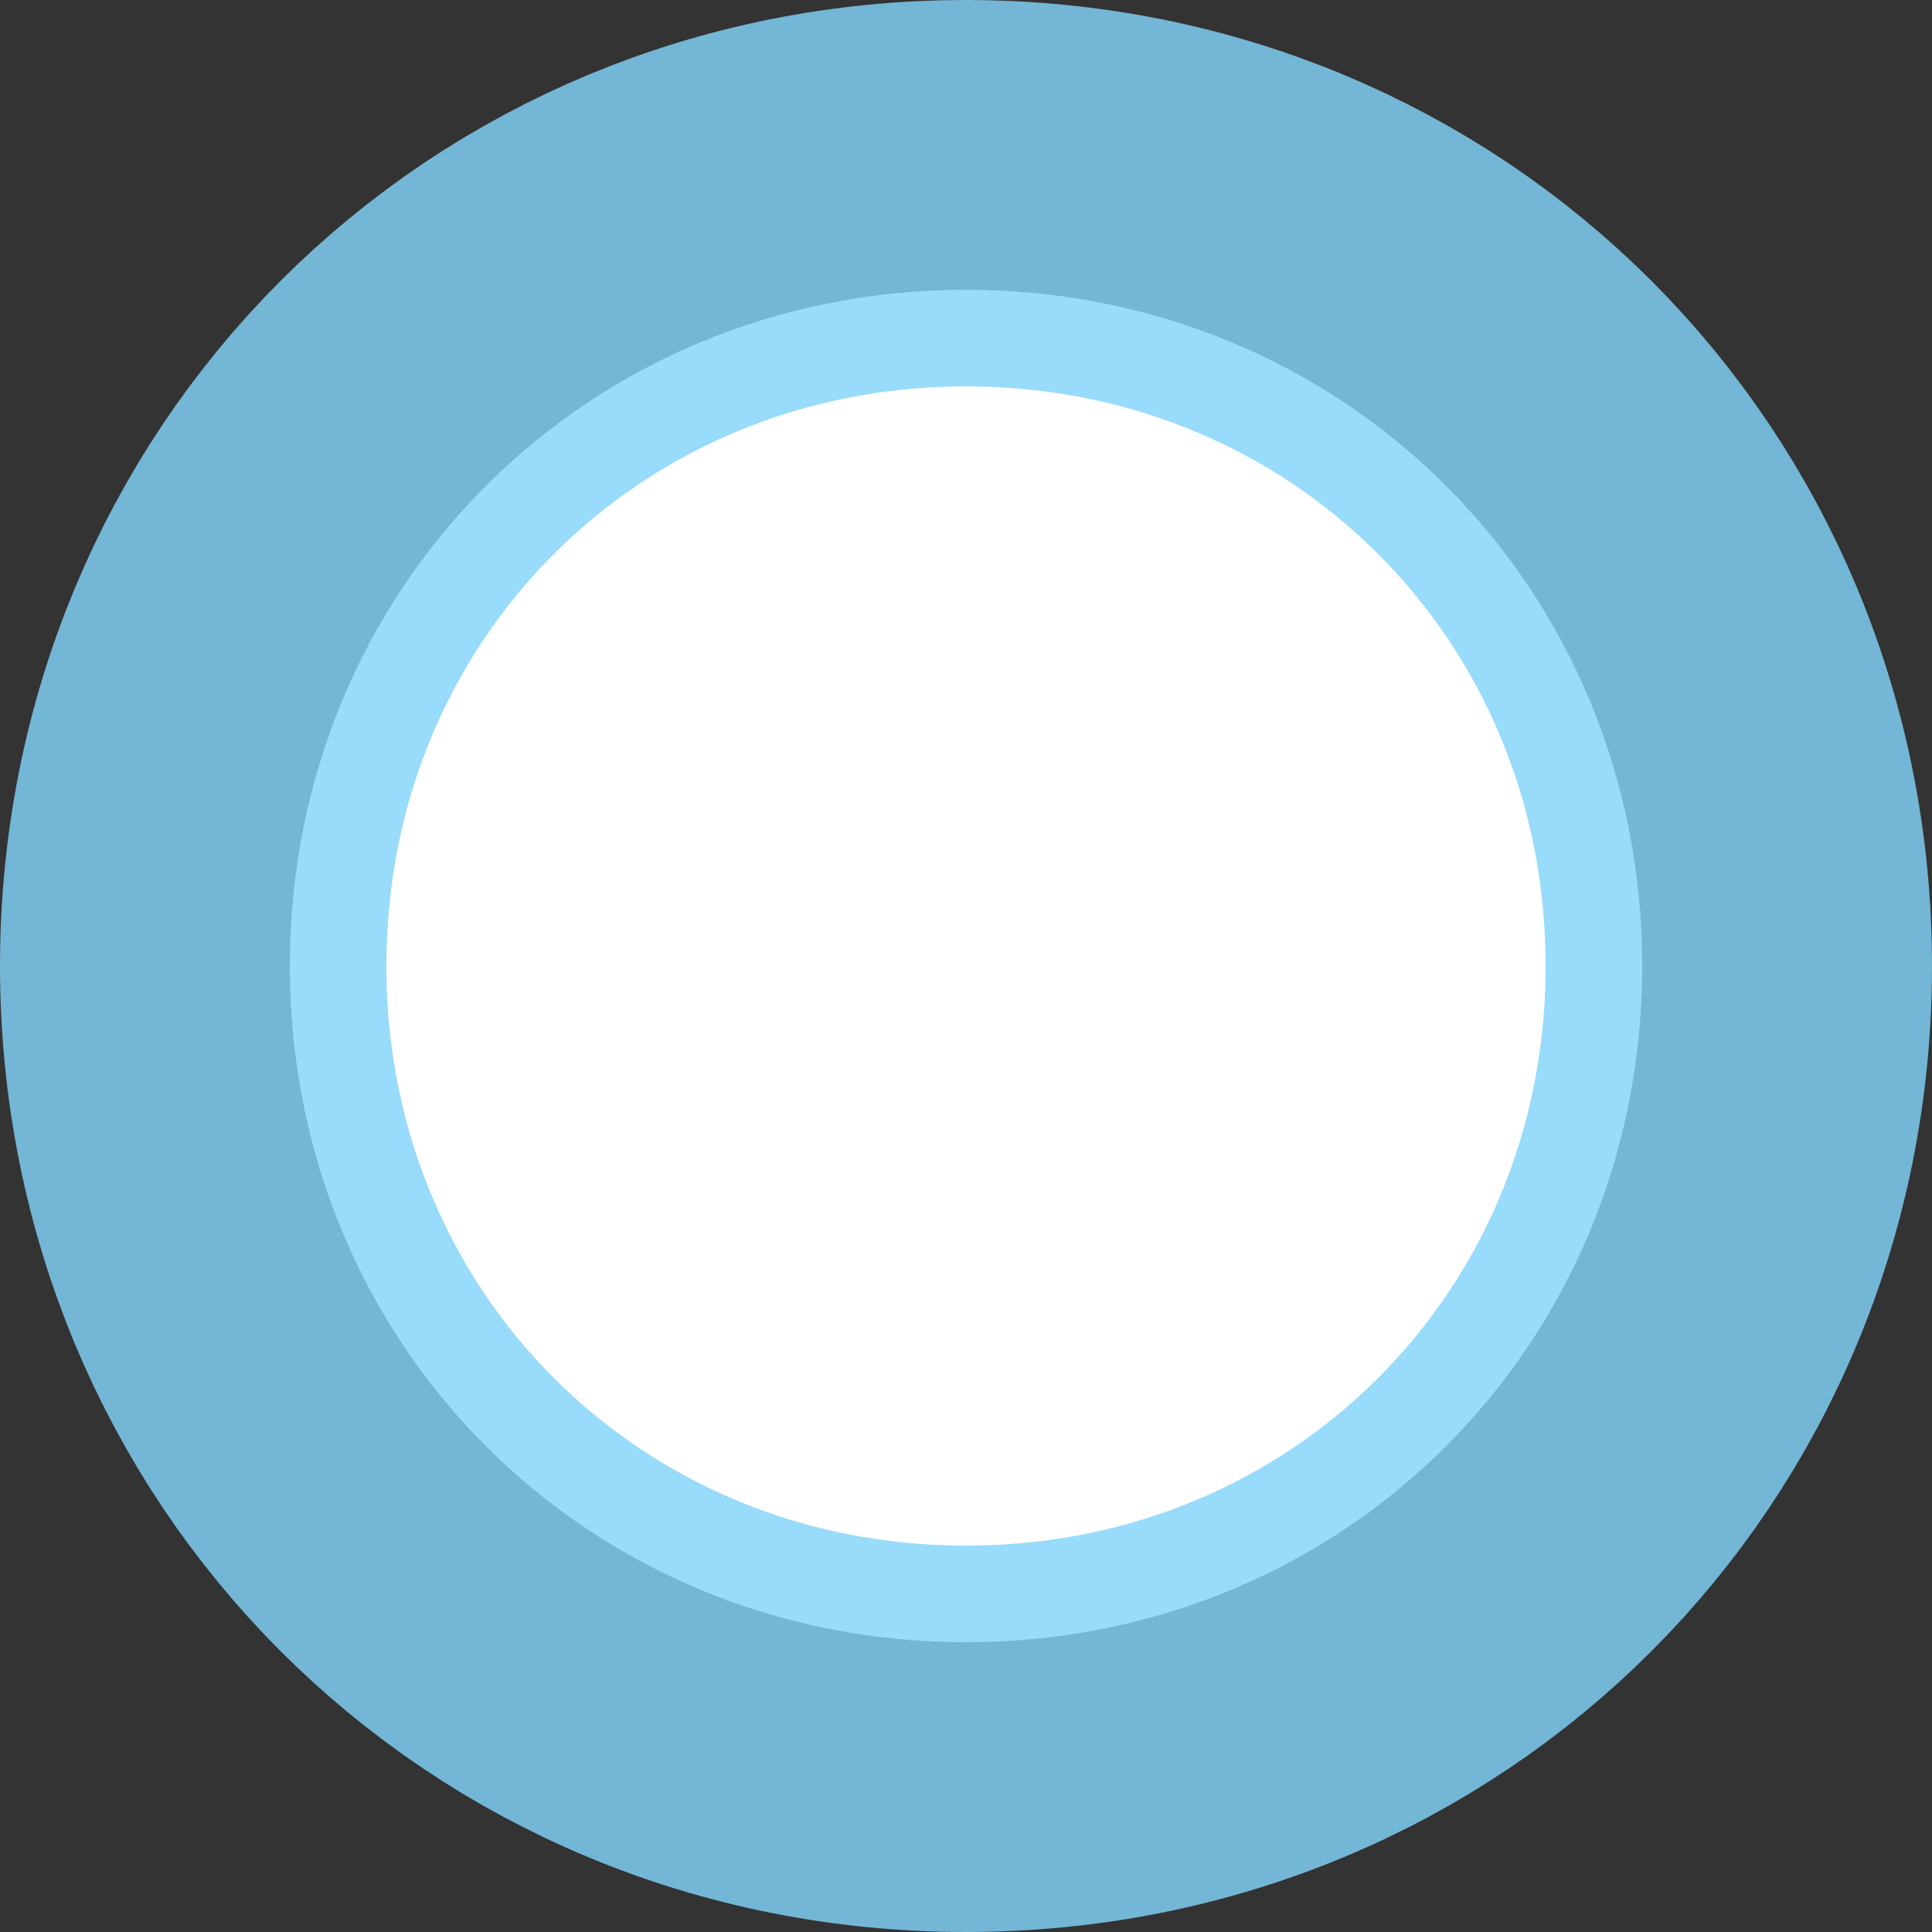 ﻿<?xml version="1.0" encoding="utf-8"?>
<svg version="1.1" xmlns:xlink="http://www.w3.org/1999/xlink" width="10px" height="10px" xmlns="http://www.w3.org/2000/svg">
  <rect width="100%" height="100%" fill="#333333" stroke="none"/>
  <g transform="matrix(1 0 0 1 -350 -150 )">
    <path d="M 355 151.5  C 356.96 151.5  358.5 153.04  358.5 155  C 358.5 156.96  356.96 158.5  355 158.5  C 353.04 158.5  351.5 156.96  351.5 155  C 351.5 153.04  353.04 151.5  355 151.5  Z " fill-rule="nonzero" fill="#ffffff" stroke="none" />
    <path d="M 355 151  C 357.24 151  359 152.76  359 155  C 359 157.24  357.24 159  355 159  C 352.76 159  351 157.24  351 155  C 351 152.76  352.76 151  355 151  Z " stroke-width="2" stroke="#81d3f8" fill="none" stroke-opacity="0.82" />
  </g>
</svg>